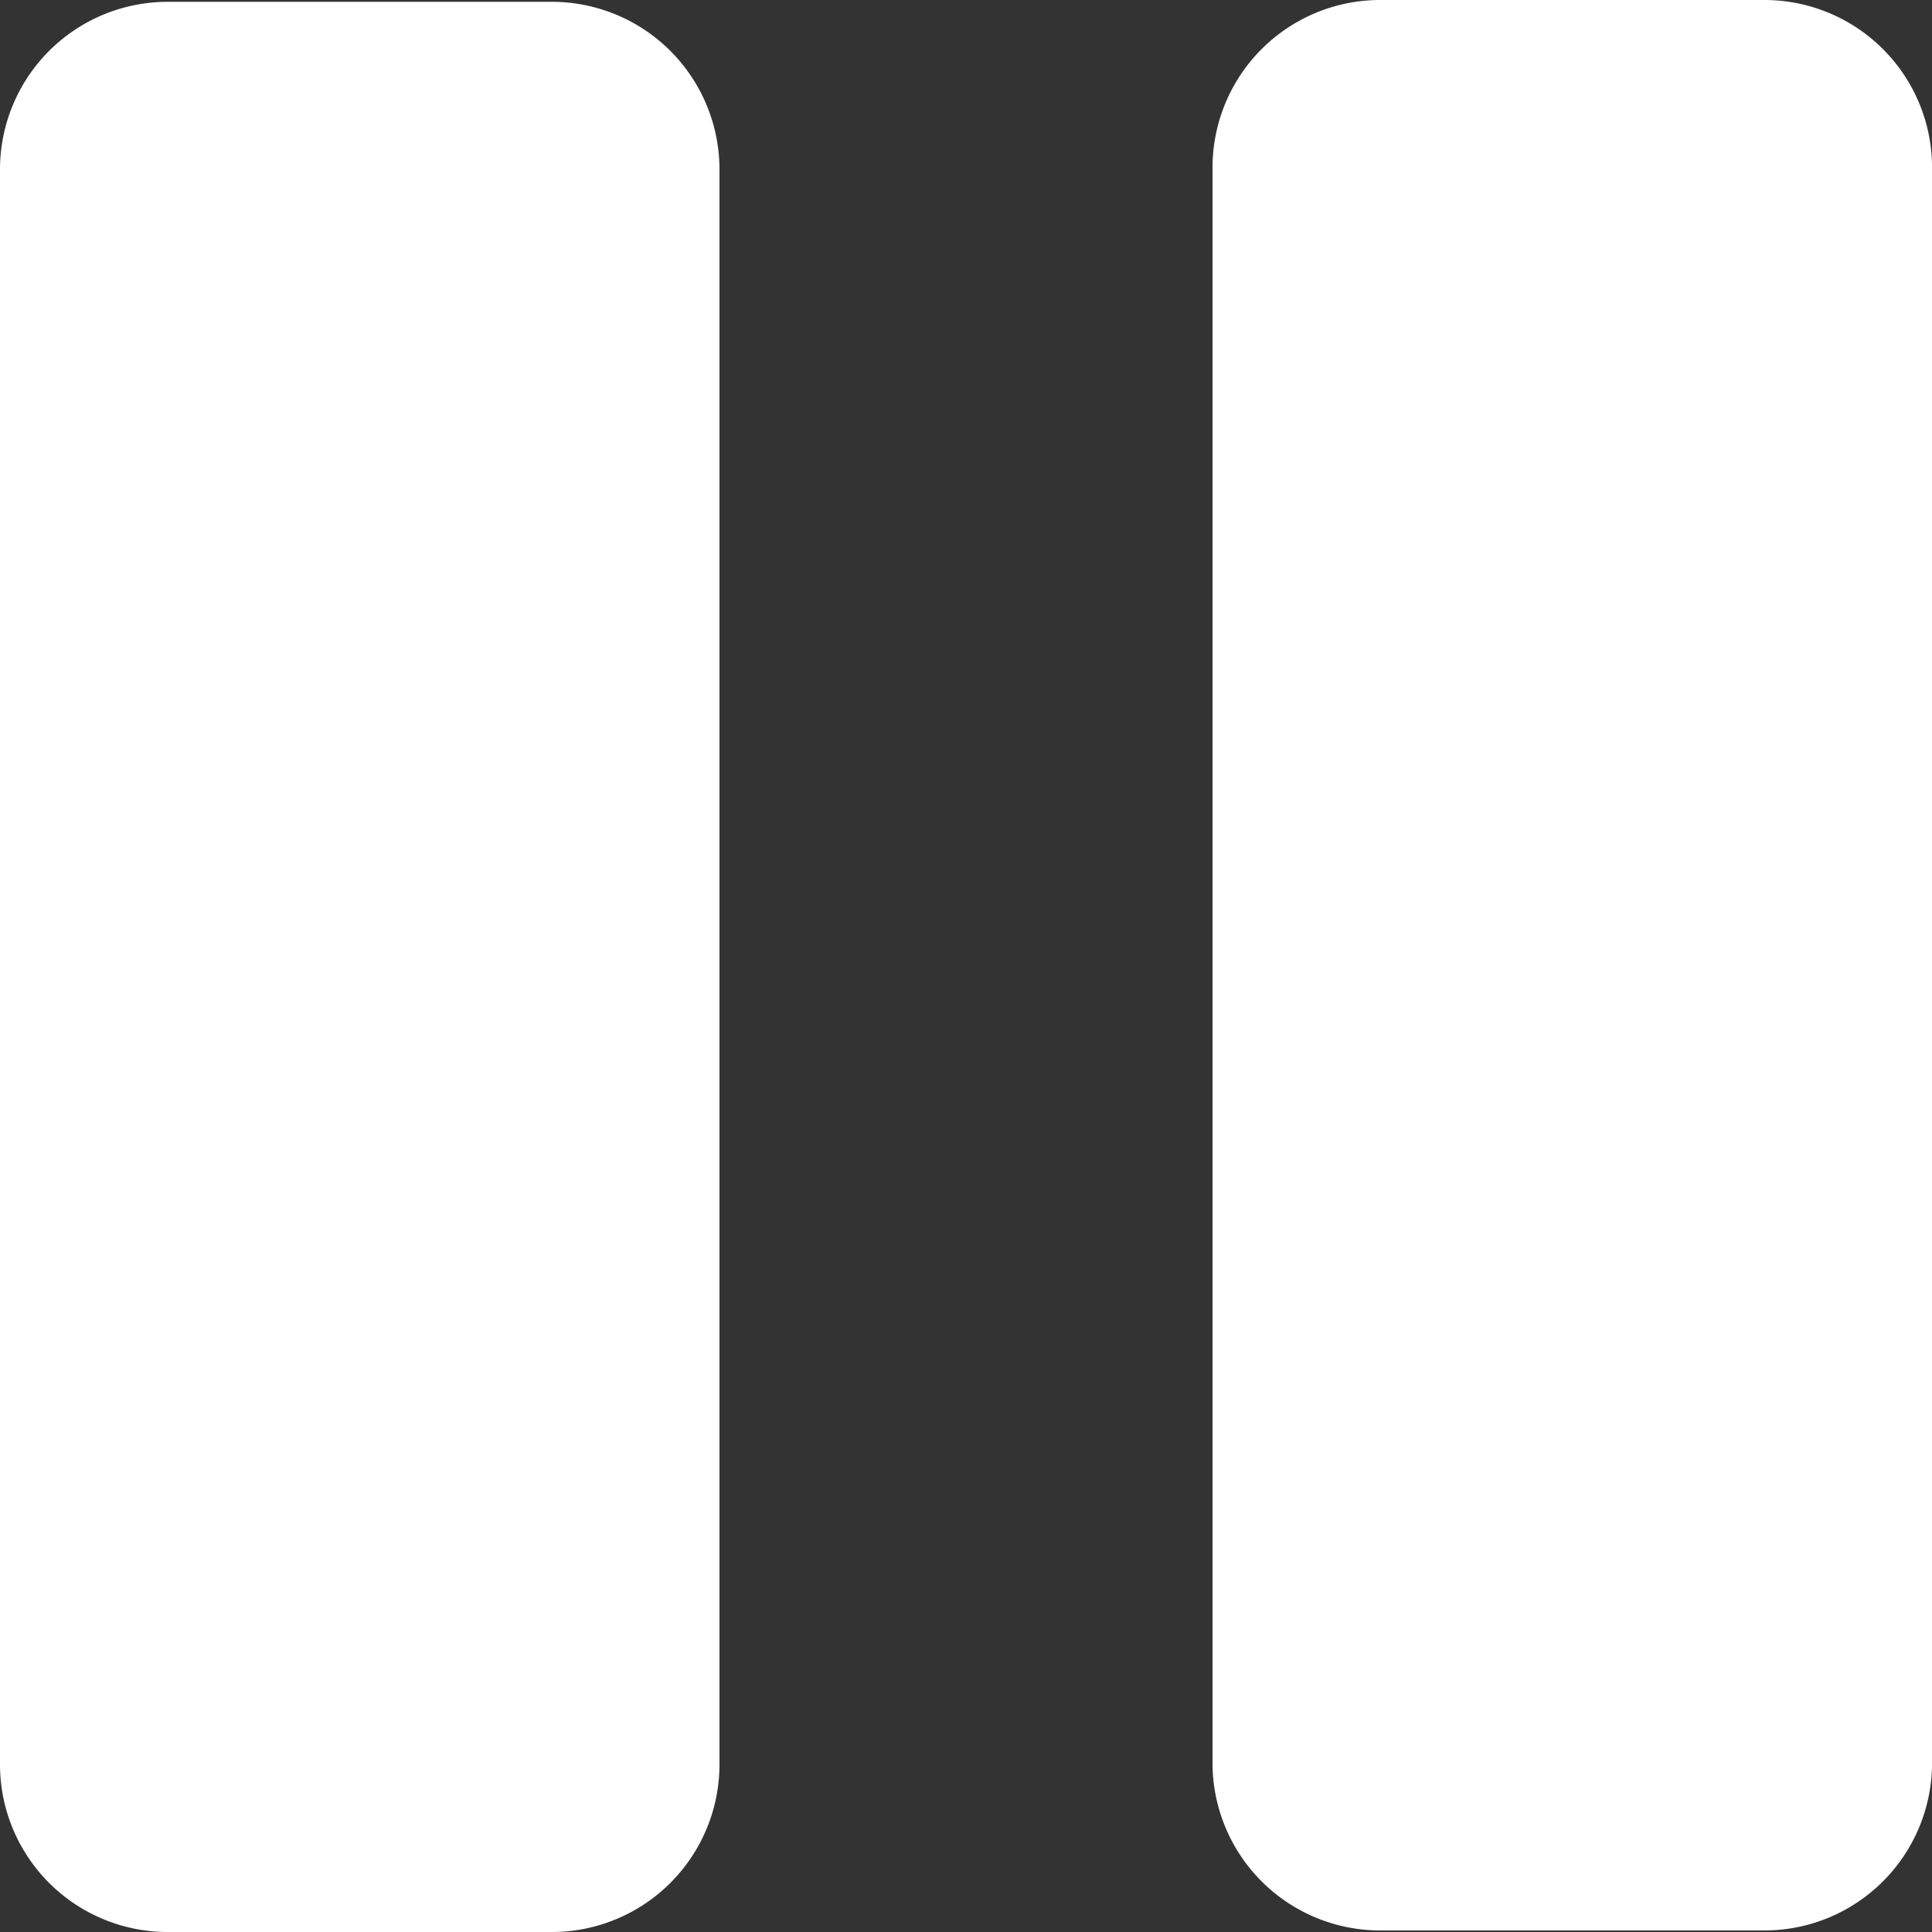 <svg xmlns="http://www.w3.org/2000/svg" viewBox="0 0 35 35">
  <rect x="0" y="0" width="35" height="35" fill="#333333" stroke="none"/>
  <defs>
    <style>
      .cls-1 {
        fill: #fff;
      }
    </style>
  </defs>
  <g id="play_pause" data-name="play/pause" transform="translate(-660 -404)">
    <path id="Path_1" data-name="Path 1" class="cls-1" d="M36.928,62.151H30.009a3.037,3.037,0,0,1-3.058-3.016V30.2a3.037,3.037,0,0,1,3.058-3.016h6.919A3.037,3.037,0,0,1,39.985,30.2V59.134A3.037,3.037,0,0,1,36.928,62.151Z" transform="translate(633.049 376.849)"/>
    <path id="Path_2" data-name="Path 2" class="cls-1" d="M65.231,62.114H58.312A3.037,3.037,0,0,1,55.254,59.1V30.158a3.037,3.037,0,0,1,3.058-3.016h6.919a3.037,3.037,0,0,1,3.058,3.016V59.1A3.037,3.037,0,0,1,65.231,62.114Z" transform="translate(626.712 376.858)"/>
  </g>
</svg>
